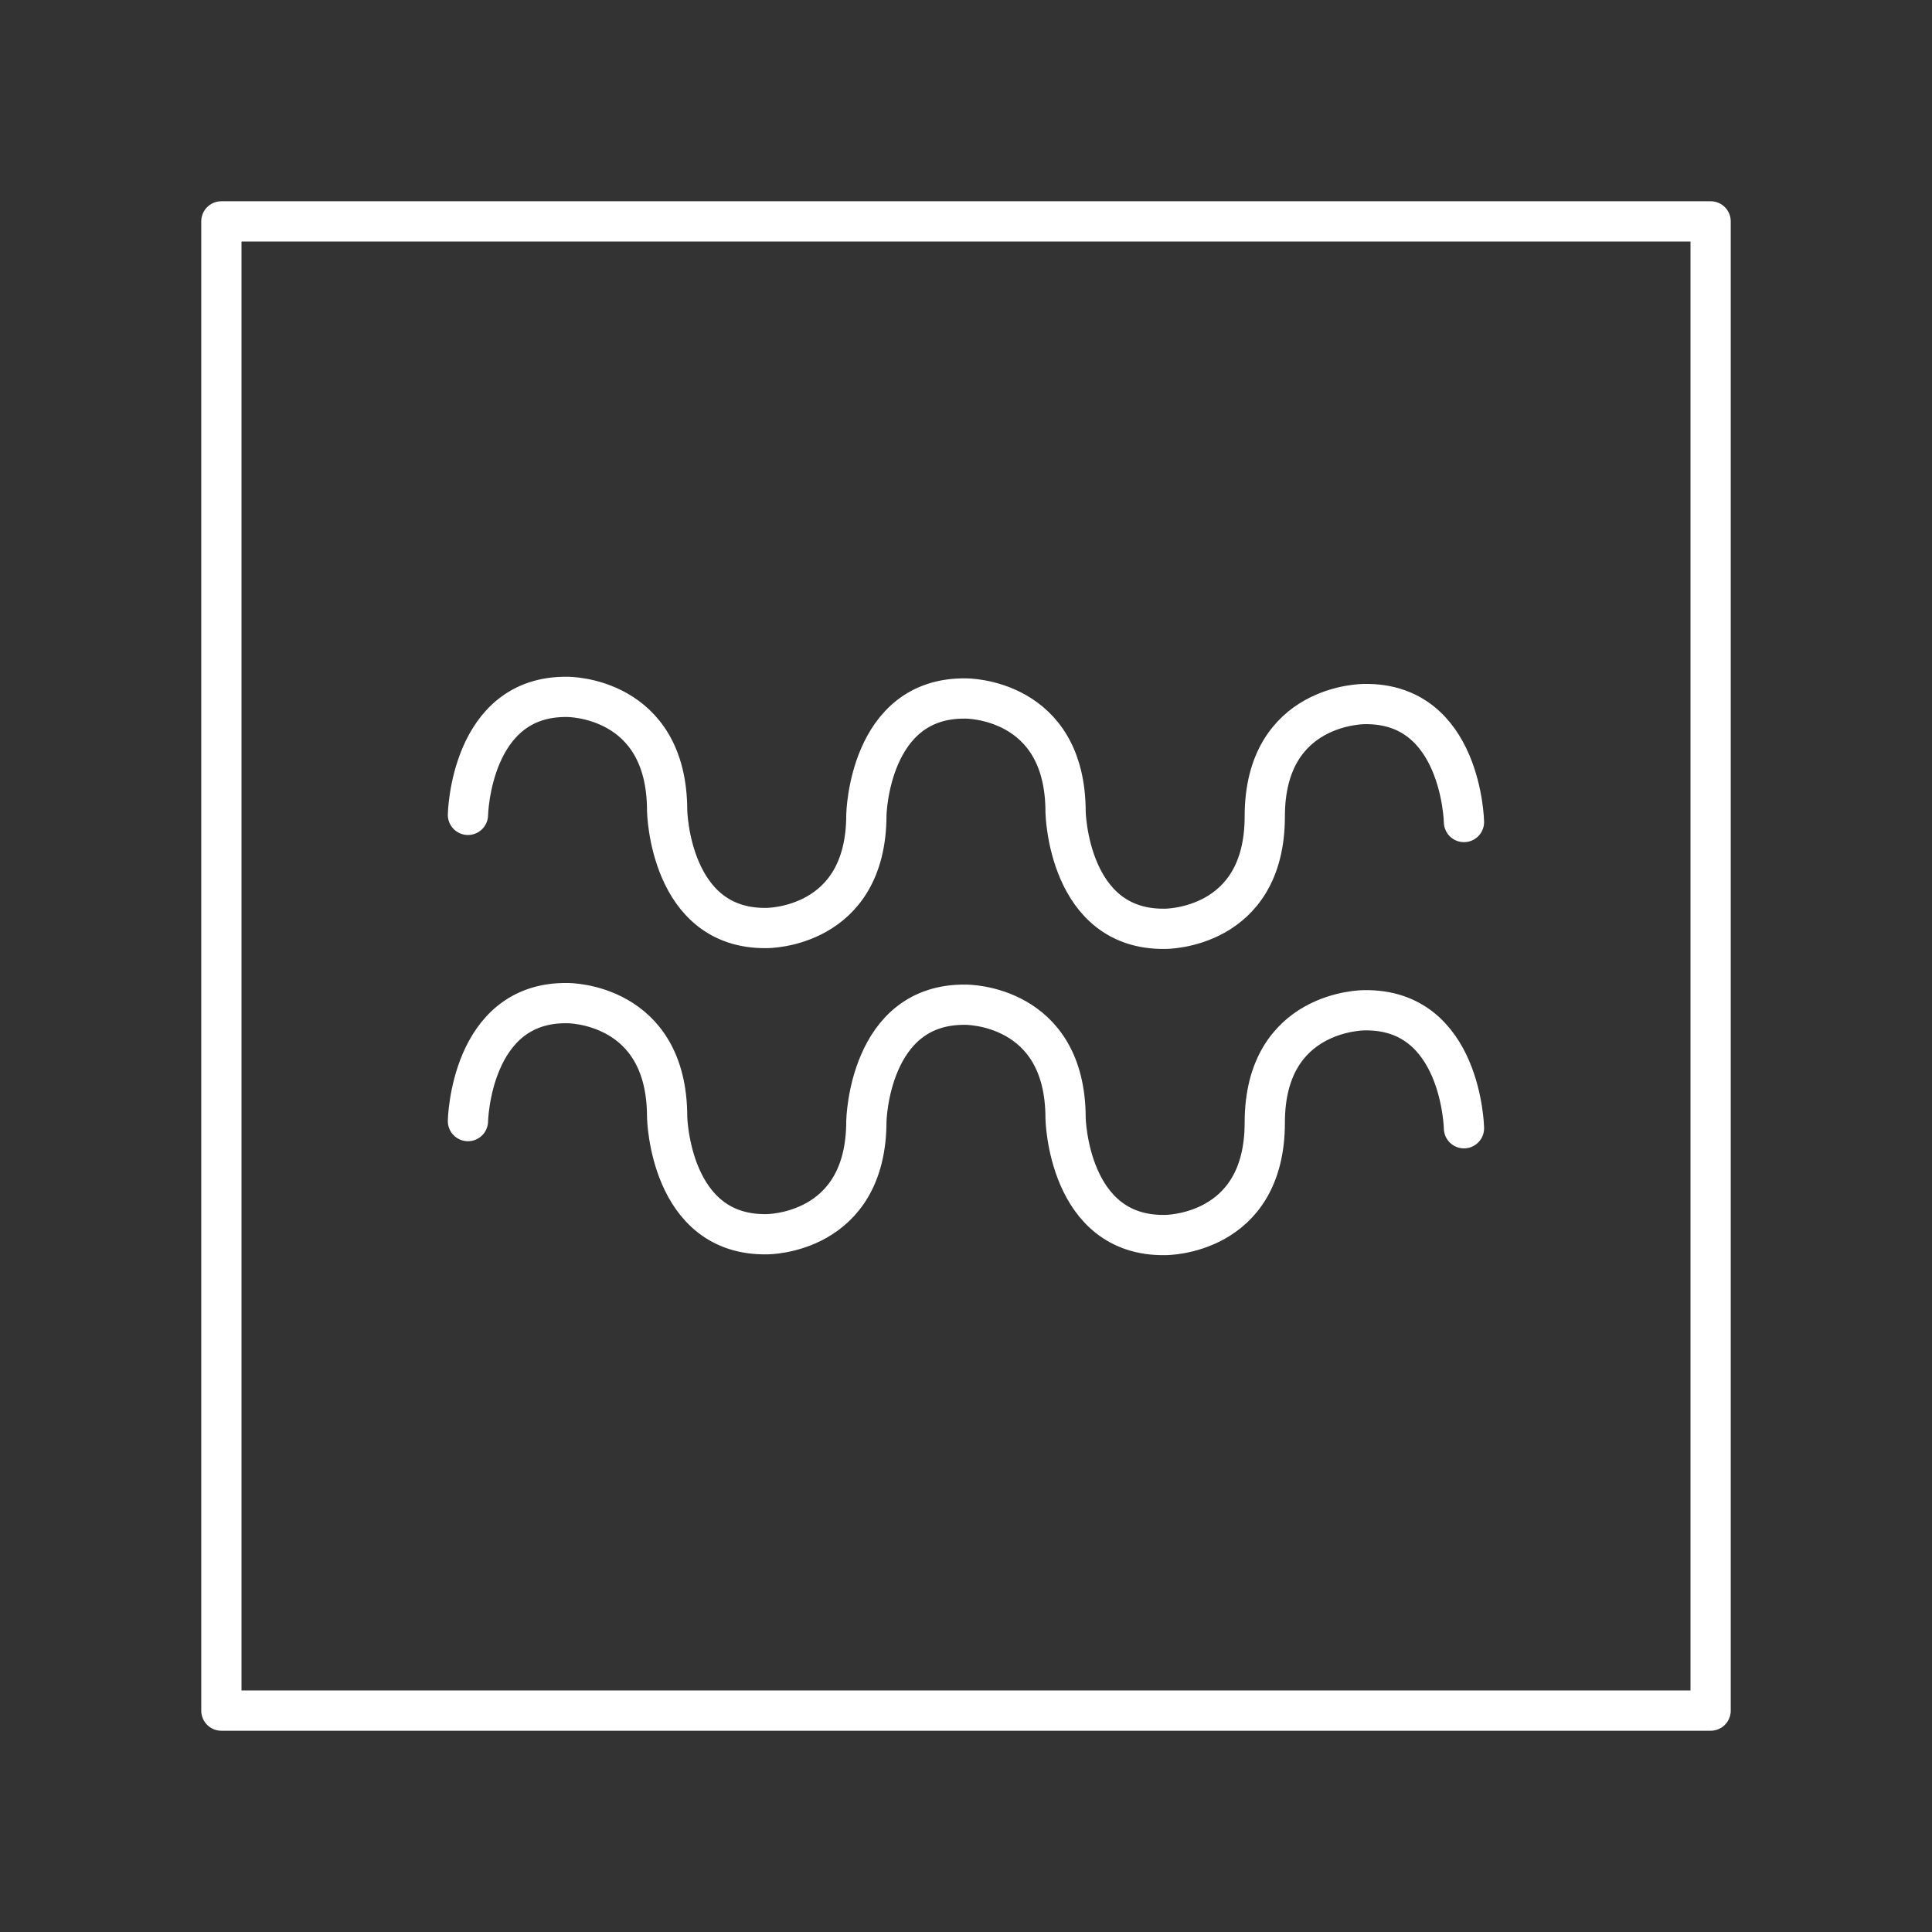 <?xml version="1.0" encoding="UTF-8" standalone="no"?>
<svg
   version="1.2"
   viewBox="0 0 48 48"
   id="svg3"
   xmlns="http://www.w3.org/2000/svg"
   xmlns:svg="http://www.w3.org/2000/svg">
  <rect x="0" y="0" width="48" height="48" fill="#333333" stroke="none"/>
  <defs
     id="defs1" />
  <path
     d="m 36.372,28.031 c 0,0 -0.06,-2.971 -2.475,-2.931 0,0 -2.474,-0.017 -2.474,2.792 0,2.809 -2.475,2.792 -2.475,2.792 -2.415,0.039 -2.474,-2.901 -2.474,-2.901 7.6e-5,-2.839 -2.474,-2.821 -2.474,-2.821 -2.416,-0.04 -2.475,2.891 -2.475,2.891 -7.7e-5,2.828 -2.475,2.811 -2.475,2.811 -2.416,0.039 -2.475,-2.911 -2.475,-2.911 0,-2.848 -2.474,-2.831 -2.474,-2.831 -2.417,-0.039 -2.475,2.931 -2.475,2.931"
     fill="none"
     stroke="#ffffff"
     stroke-linecap="round"
     stroke-linejoin="round"
     stroke-width="1.156"
     id="path1"
     style="stroke-width:1;stroke-dasharray:none" />
  <path
     d="m 36.372,20.423 c 0,0 -0.06,-2.971 -2.475,-2.931 0,0 -2.474,-0.017 -2.474,2.792 0,2.809 -2.475,2.792 -2.475,2.792 -2.415,0.039 -2.474,-2.901 -2.474,-2.901 7.6e-5,-2.839 -2.474,-2.821 -2.474,-2.821 -2.416,-0.04 -2.475,2.891 -2.475,2.891 -7.7e-5,2.828 -2.475,2.811 -2.475,2.811 -2.416,0.039 -2.475,-2.911 -2.475,-2.911 0,-2.848 -2.474,-2.831 -2.474,-2.831 -2.417,-0.039 -2.475,2.931 -2.475,2.931"
     fill="none"
     stroke="#ffffff"
     stroke-linecap="round"
     stroke-linejoin="round"
     stroke-width="1.156"
     id="path2"
     style="stroke-width:1;stroke-dasharray:none" />
  <path
     d="m 5.5,5.5 h 37 v 37 h -37 v -37"
     fill="none"
     stroke="#ffffff"
     stroke-linecap="round"
     stroke-linejoin="round"
     stroke-width="1.156"
     id="path3"
     style="stroke-width:1;stroke-dasharray:none" />
</svg>
